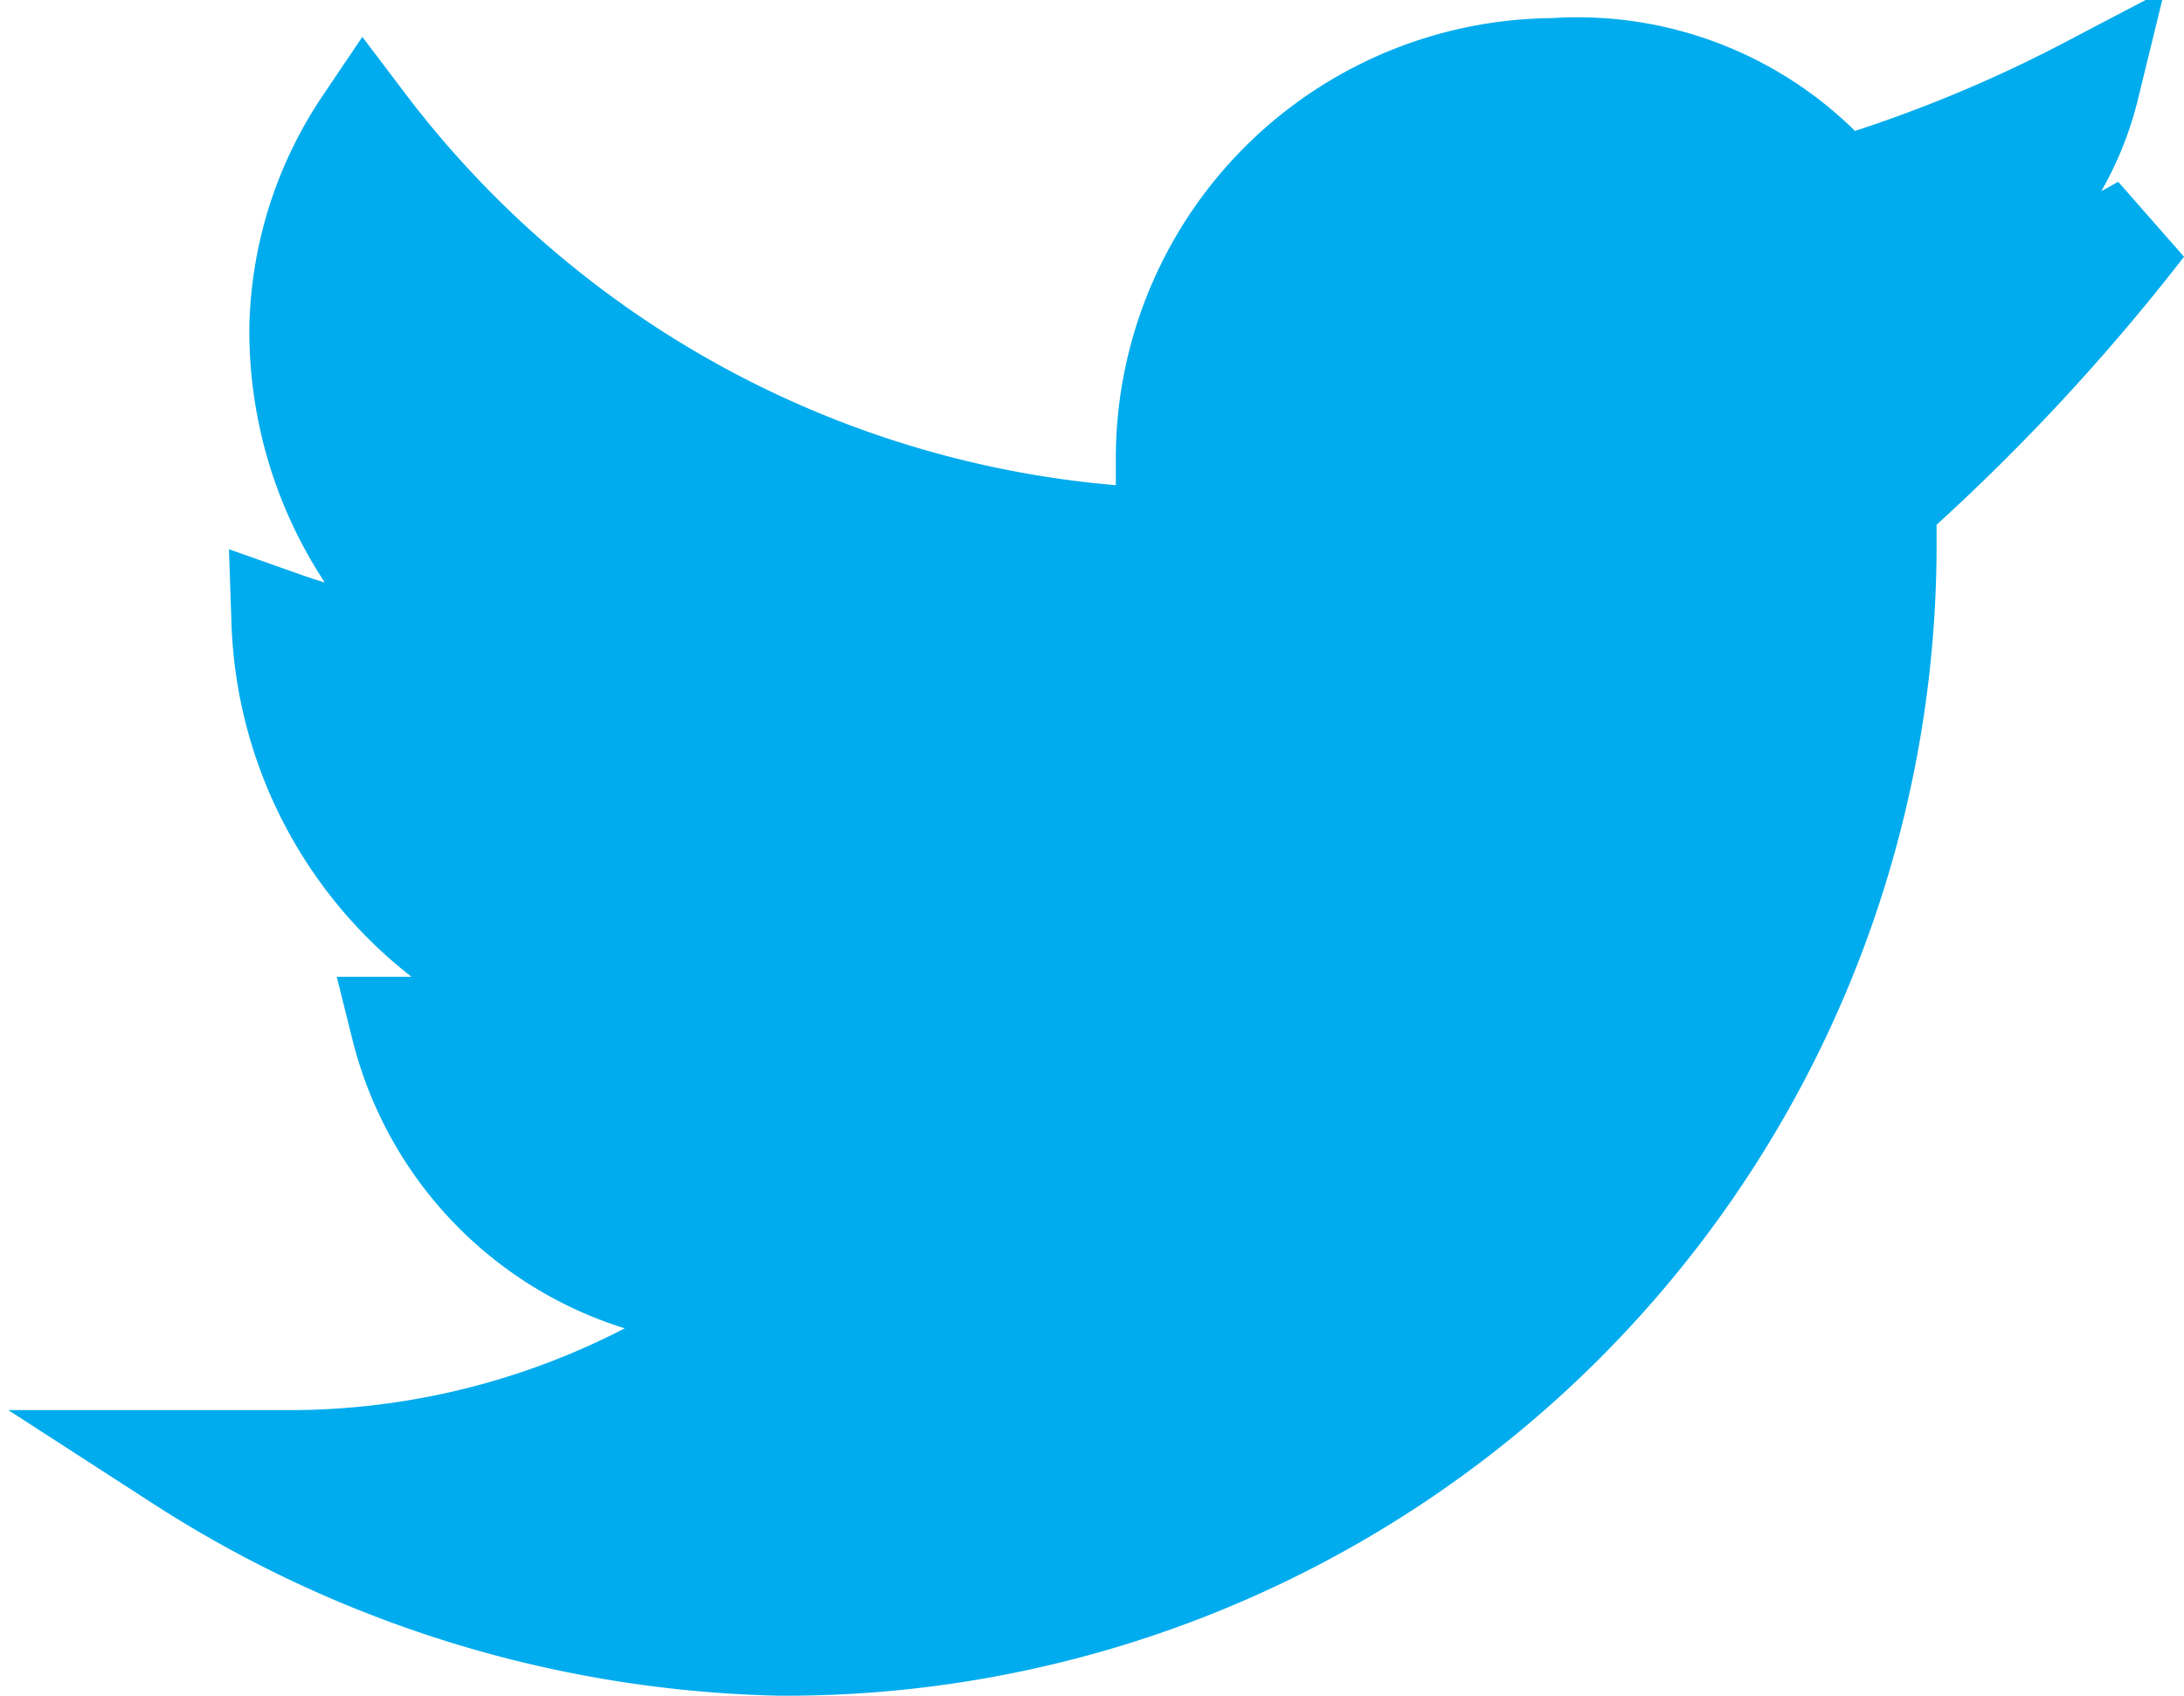 <svg xmlns="http://www.w3.org/2000/svg" width="21.485" height="16.683" viewBox="0 0 21.485 16.683"><path d="M40.713-17.959a4.655,4.655,0,0,1-2.176.635,2.99,2.99,0,0,0,1.632-1.995,13.9,13.9,0,0,1-2.448,1A3.39,3.39,0,0,0,34.91-19.5,3.83,3.83,0,0,0,31.1-15.692v.816a10.31,10.31,0,0,1-7.889-4.08,3.72,3.72,0,0,0-.635,1.995A3.994,3.994,0,0,0,24.211-13.7,6.443,6.443,0,0,1,22.4-14.06a4.1,4.1,0,0,0,2.992,3.808c-.363,0-.635.181-1,.181h-.816A3.483,3.483,0,0,0,27.2-7.441,7.679,7.679,0,0,1,22.4-5.809h-1A11.317,11.317,0,0,0,27.294-4,10.821,10.821,0,0,0,38.174-14.876v-.363a20.35,20.35,0,0,0,2.539-2.72Z" transform="translate(-19.623 20.178)" fill="#00aced" stroke="#00aced" stroke-width="1"/></svg>